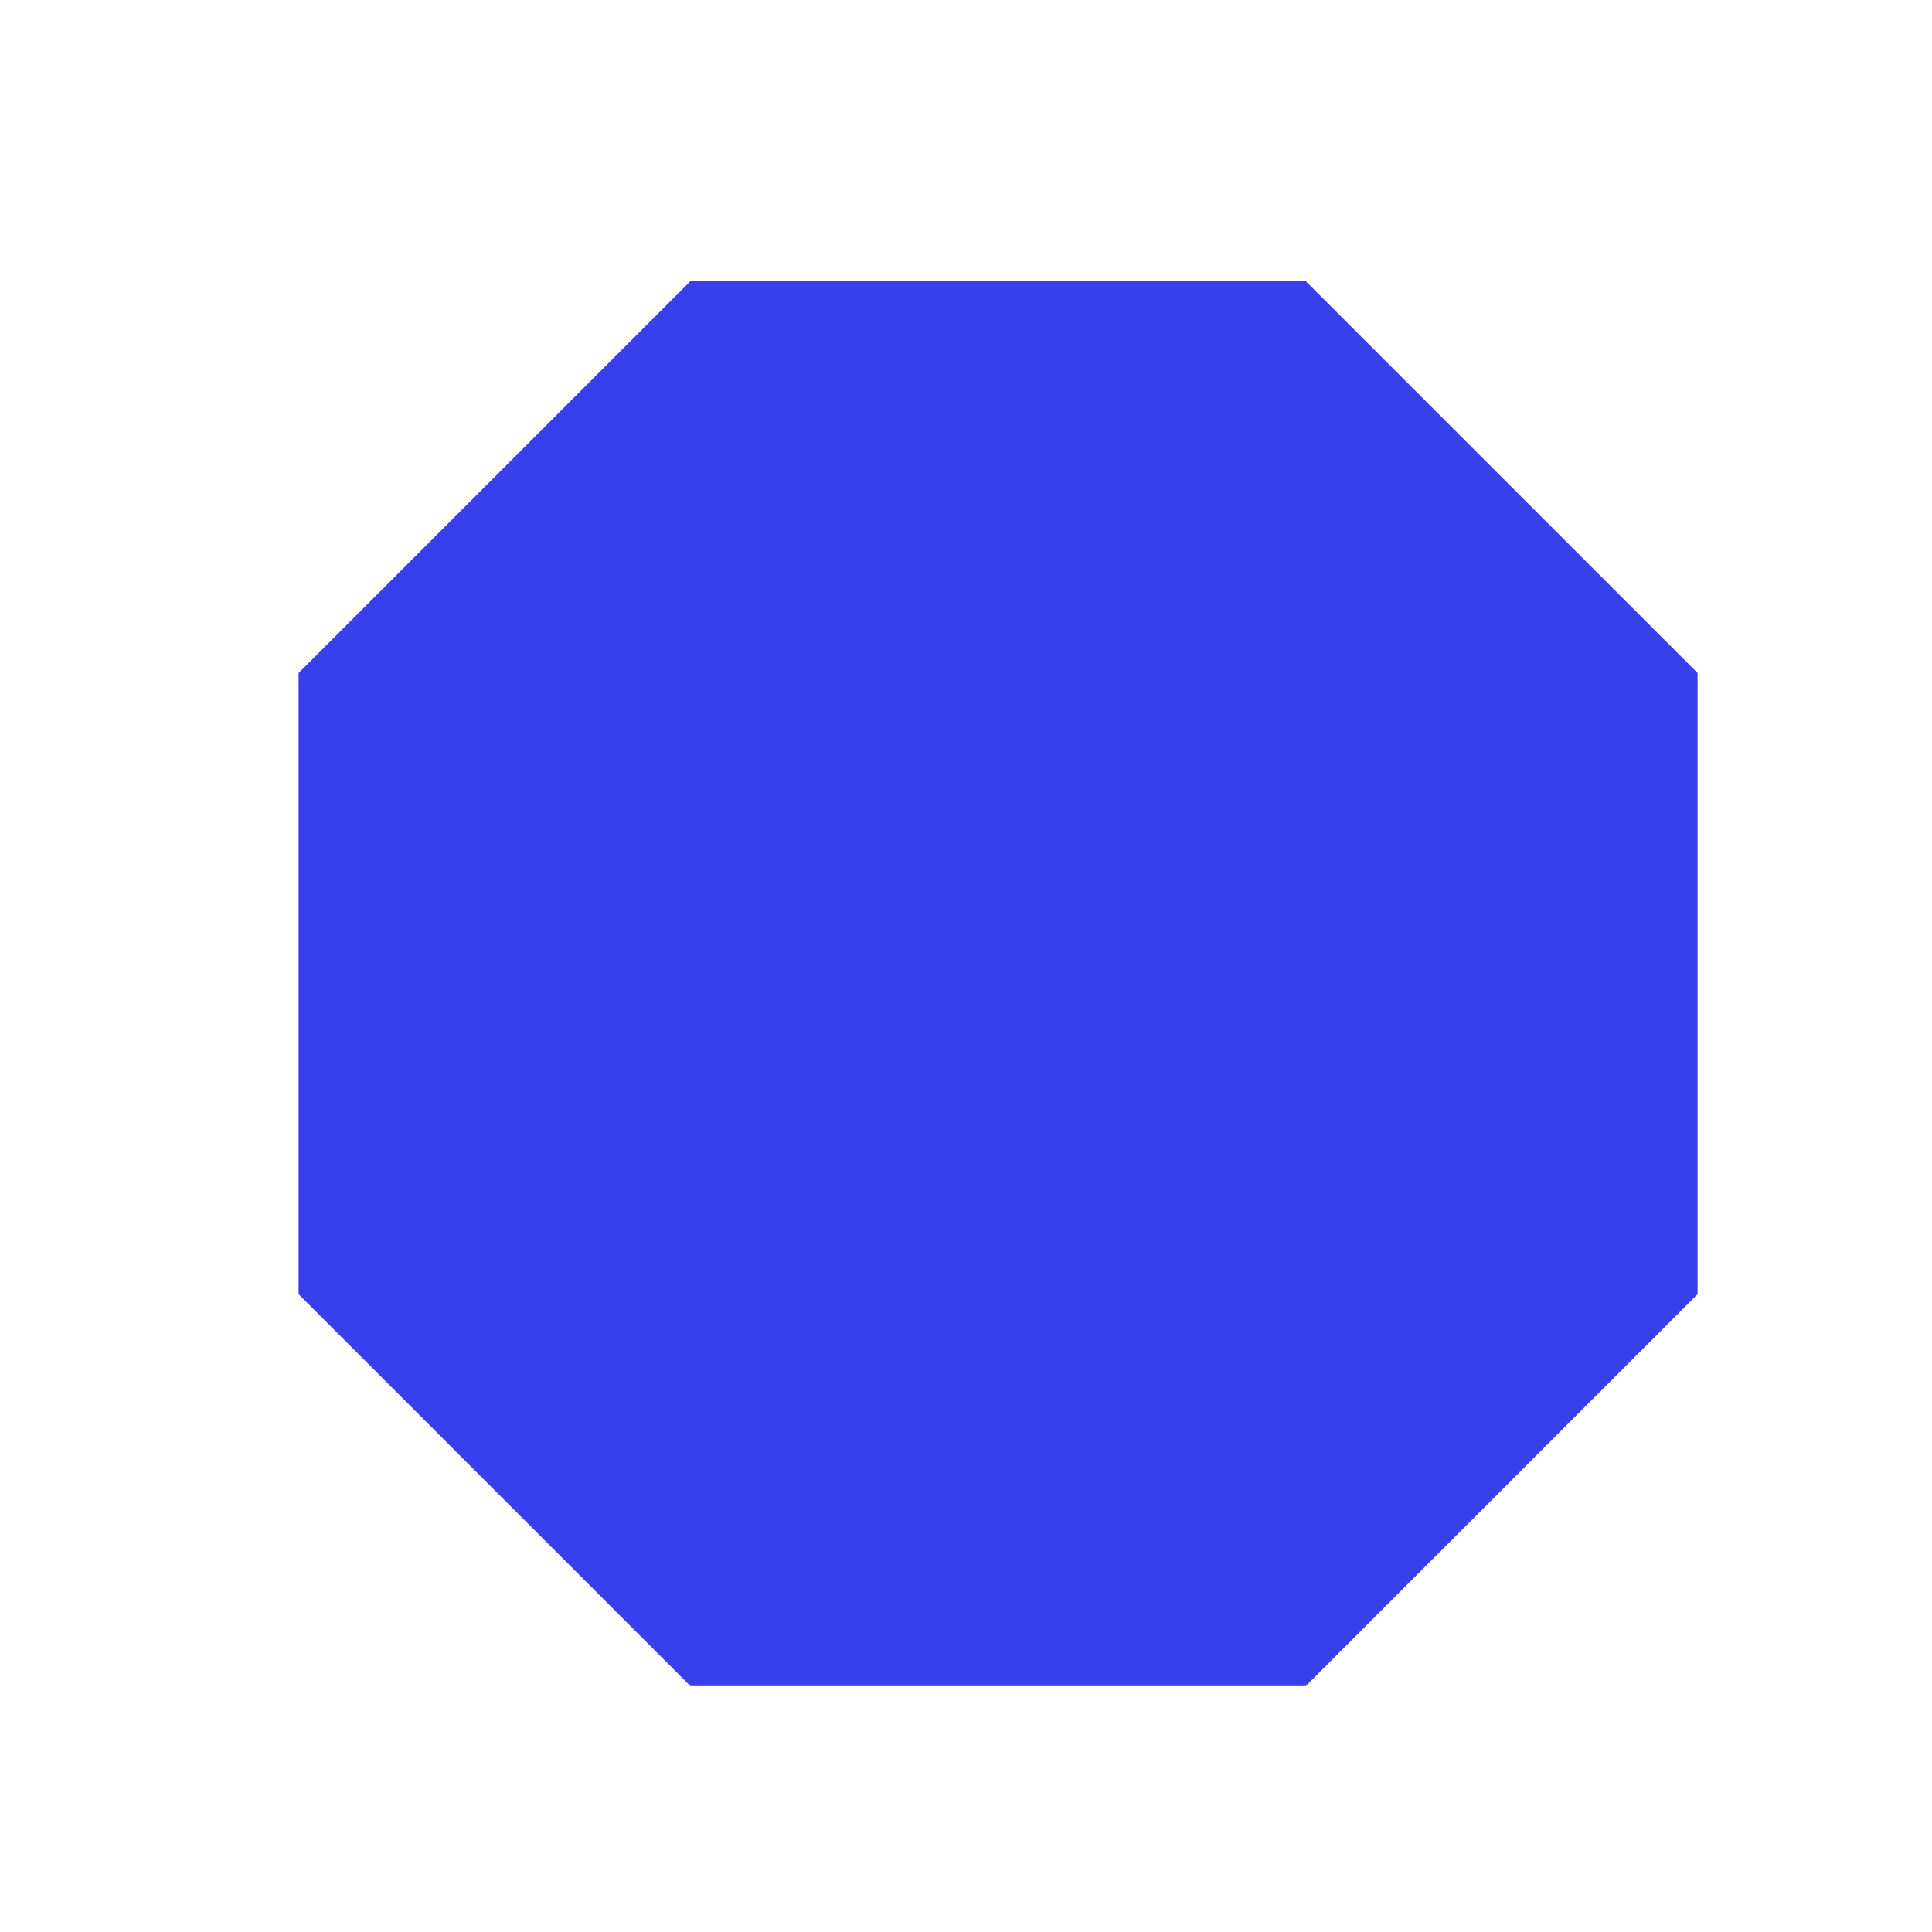 <svg width="55" height="55" viewBox="0 0 55 55" fill="none" xmlns="http://www.w3.org/2000/svg">
<path d="M8.5 36.842V19.158L19.658 8H37.169L48.327 19.158V36.842L37.169 48H19.658L8.5 36.842Z" fill="#3840ED"/>
</svg>
